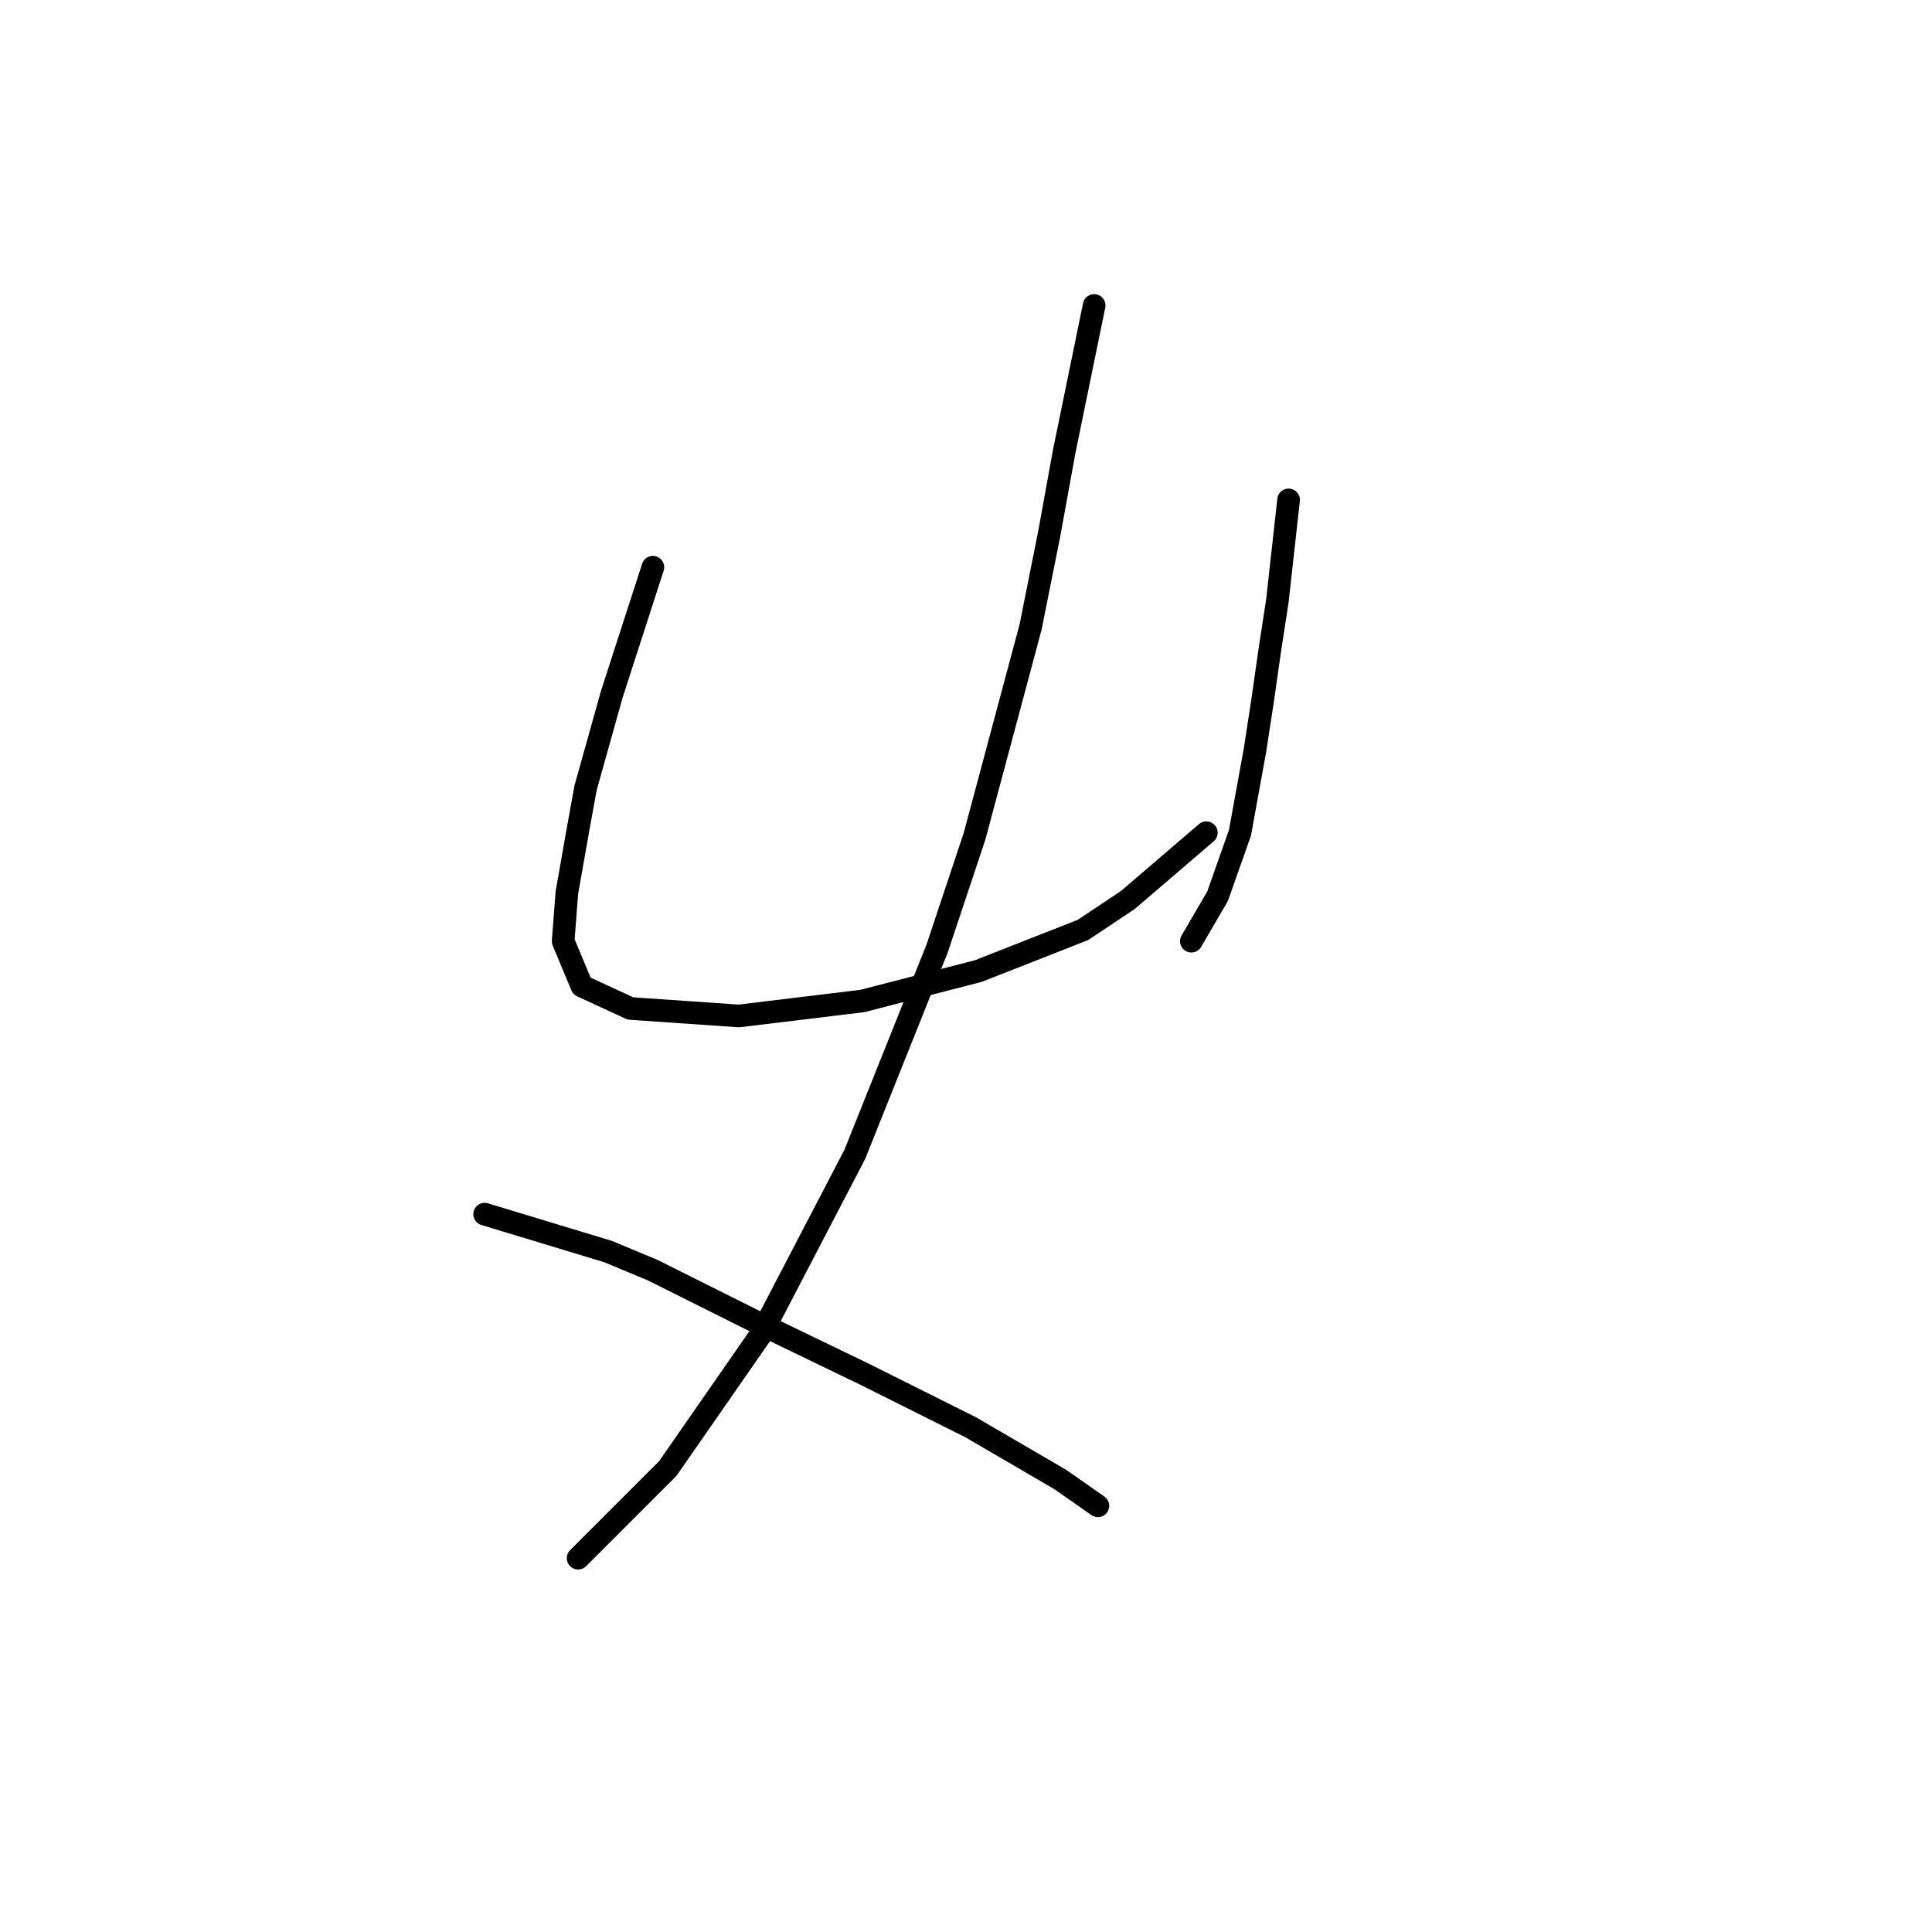 <?xml version="1.0" standalone="no"?>
    <svg width="256" height="256" xmlns="http://www.w3.org/2000/svg" version="1.1">
    <polyline stroke="black" stroke-width="3" stroke-linecap="round" fill="transparent" stroke-linejoin="round" points="86.512 75.161 81.062 92.008 77.593 104.395 76.602 109.845 75.116 118.269 74.62 124.71 77.098 130.656 83.539 133.629 97.908 134.62 114.259 132.638 129.62 128.674 143.493 123.224 149.439 119.26 159.845 110.341 159.845 110.341 " />
        <polyline stroke="black" stroke-width="3" stroke-linecap="round" fill="transparent" stroke-linejoin="round" points="170.745 66.242 169.259 79.62 168.268 86.062 167.277 92.999 166.286 99.44 164.304 110.341 161.331 118.764 157.863 124.71 157.863 124.71 " />
        <polyline stroke="black" stroke-width="3" stroke-linecap="round" fill="transparent" stroke-linejoin="round" points="144.98 40.477 141.016 59.801 139.034 70.701 136.557 83.089 129.124 110.836 124.169 125.701 113.268 152.953 100.881 176.737 88.494 194.574 76.602 206.466 76.602 206.466 " />
        <polyline stroke="black" stroke-width="3" stroke-linecap="round" fill="transparent" stroke-linejoin="round" points="64.215 160.881 80.566 165.836 86.512 168.313 100.386 175.25 114.755 182.187 128.629 189.124 140.52 196.061 145.475 199.529 145.475 199.529 " />
        </svg>